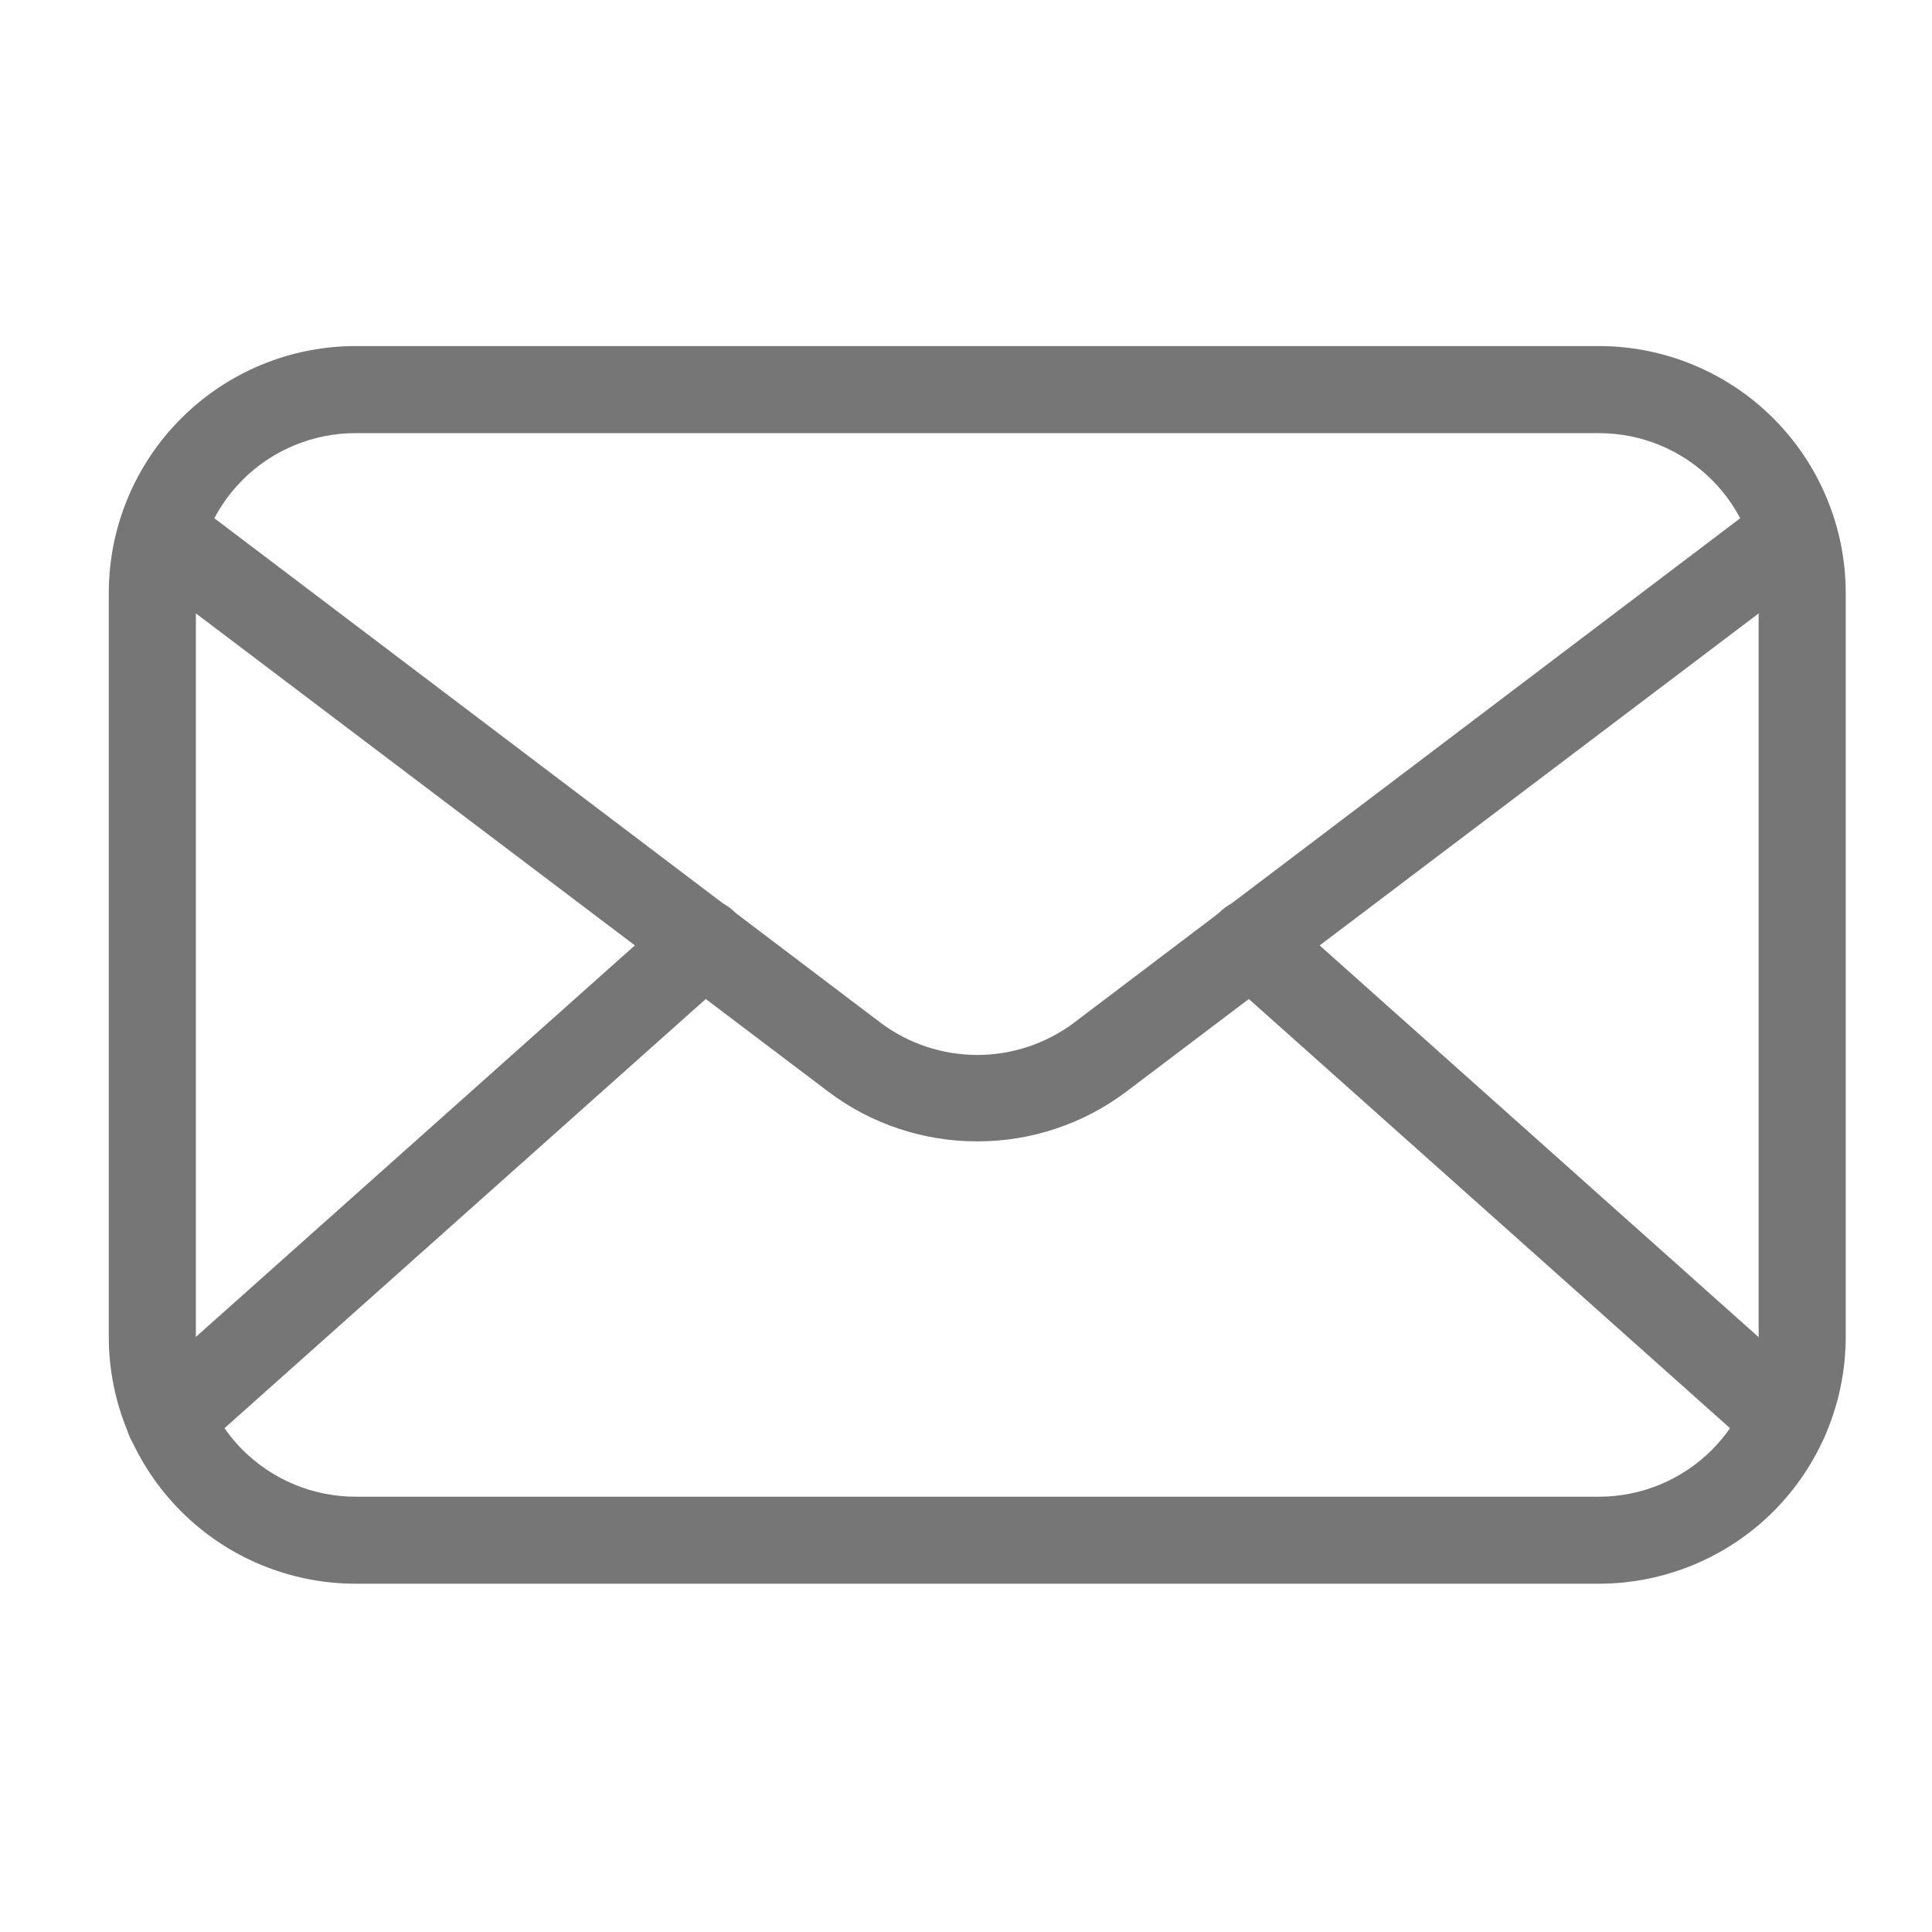 <svg width="26" height="26" viewBox="0 0 26 26" fill="none" xmlns="http://www.w3.org/2000/svg">
<path d="M21.519 21.313H4.784C3.904 21.312 3.06 20.962 2.438 20.34C1.815 19.717 1.465 18.873 1.464 17.993V7.977C1.465 7.097 1.815 6.253 2.438 5.631C3.06 5.008 3.904 4.658 4.784 4.657H21.519C22.399 4.658 23.243 5.008 23.866 5.631C24.488 6.253 24.838 7.097 24.839 7.977V17.993C24.838 18.873 24.488 19.717 23.866 20.34C23.243 20.962 22.399 21.312 21.519 21.313ZM4.784 5.829C4.215 5.829 3.668 6.055 3.265 6.458C2.862 6.861 2.636 7.408 2.636 7.977V17.993C2.636 18.563 2.862 19.109 3.265 19.512C3.668 19.915 4.215 20.142 4.784 20.142H21.519C22.089 20.142 22.635 19.915 23.038 19.512C23.441 19.109 23.667 18.563 23.667 17.993V7.977C23.667 7.408 23.441 6.861 23.038 6.458C22.635 6.055 22.089 5.829 21.519 5.829H4.784Z" fill="#767676"/>
<path d="M13.152 15.36C12.429 15.361 11.725 15.127 11.148 14.692L2.027 7.794C1.962 7.749 1.908 7.691 1.866 7.624C1.824 7.557 1.797 7.483 1.784 7.405C1.772 7.327 1.776 7.248 1.795 7.171C1.814 7.095 1.849 7.023 1.896 6.96C1.944 6.898 2.003 6.845 2.072 6.806C2.14 6.767 2.215 6.742 2.294 6.732C2.372 6.723 2.451 6.73 2.527 6.752C2.602 6.773 2.673 6.81 2.734 6.86L11.855 13.767C12.229 14.046 12.684 14.197 13.152 14.197C13.619 14.197 14.074 14.046 14.449 13.767L23.57 6.86C23.631 6.81 23.701 6.773 23.777 6.752C23.852 6.73 23.931 6.723 24.01 6.732C24.088 6.742 24.163 6.767 24.232 6.806C24.3 6.845 24.36 6.898 24.407 6.96C24.455 7.023 24.489 7.095 24.508 7.171C24.527 7.248 24.531 7.327 24.519 7.405C24.507 7.483 24.479 7.557 24.437 7.624C24.396 7.691 24.341 7.749 24.277 7.794L15.156 14.692C14.578 15.127 13.874 15.361 13.152 15.36Z" fill="#767676"/>
<path d="M2.28 19.68C2.162 19.681 2.045 19.645 1.948 19.577C1.85 19.51 1.774 19.415 1.732 19.303C1.69 19.192 1.682 19.071 1.71 18.956C1.738 18.84 1.801 18.736 1.89 18.657L9.077 12.247C9.193 12.143 9.346 12.09 9.501 12.099C9.656 12.108 9.802 12.178 9.905 12.294C10.009 12.41 10.062 12.562 10.053 12.718C10.045 12.873 9.975 13.018 9.859 13.122L2.671 19.532C2.564 19.629 2.425 19.682 2.28 19.68ZM24.023 19.68C23.878 19.682 23.739 19.629 23.632 19.532L16.445 13.122C16.328 13.018 16.258 12.873 16.25 12.718C16.241 12.562 16.294 12.41 16.398 12.294C16.501 12.178 16.647 12.108 16.802 12.099C16.957 12.09 17.11 12.143 17.226 12.247L24.409 18.657C24.498 18.736 24.561 18.84 24.589 18.956C24.617 19.071 24.609 19.192 24.567 19.303C24.525 19.415 24.45 19.51 24.352 19.577C24.254 19.645 24.137 19.681 24.019 19.68H24.023Z" fill="#767676"/>
</svg>
